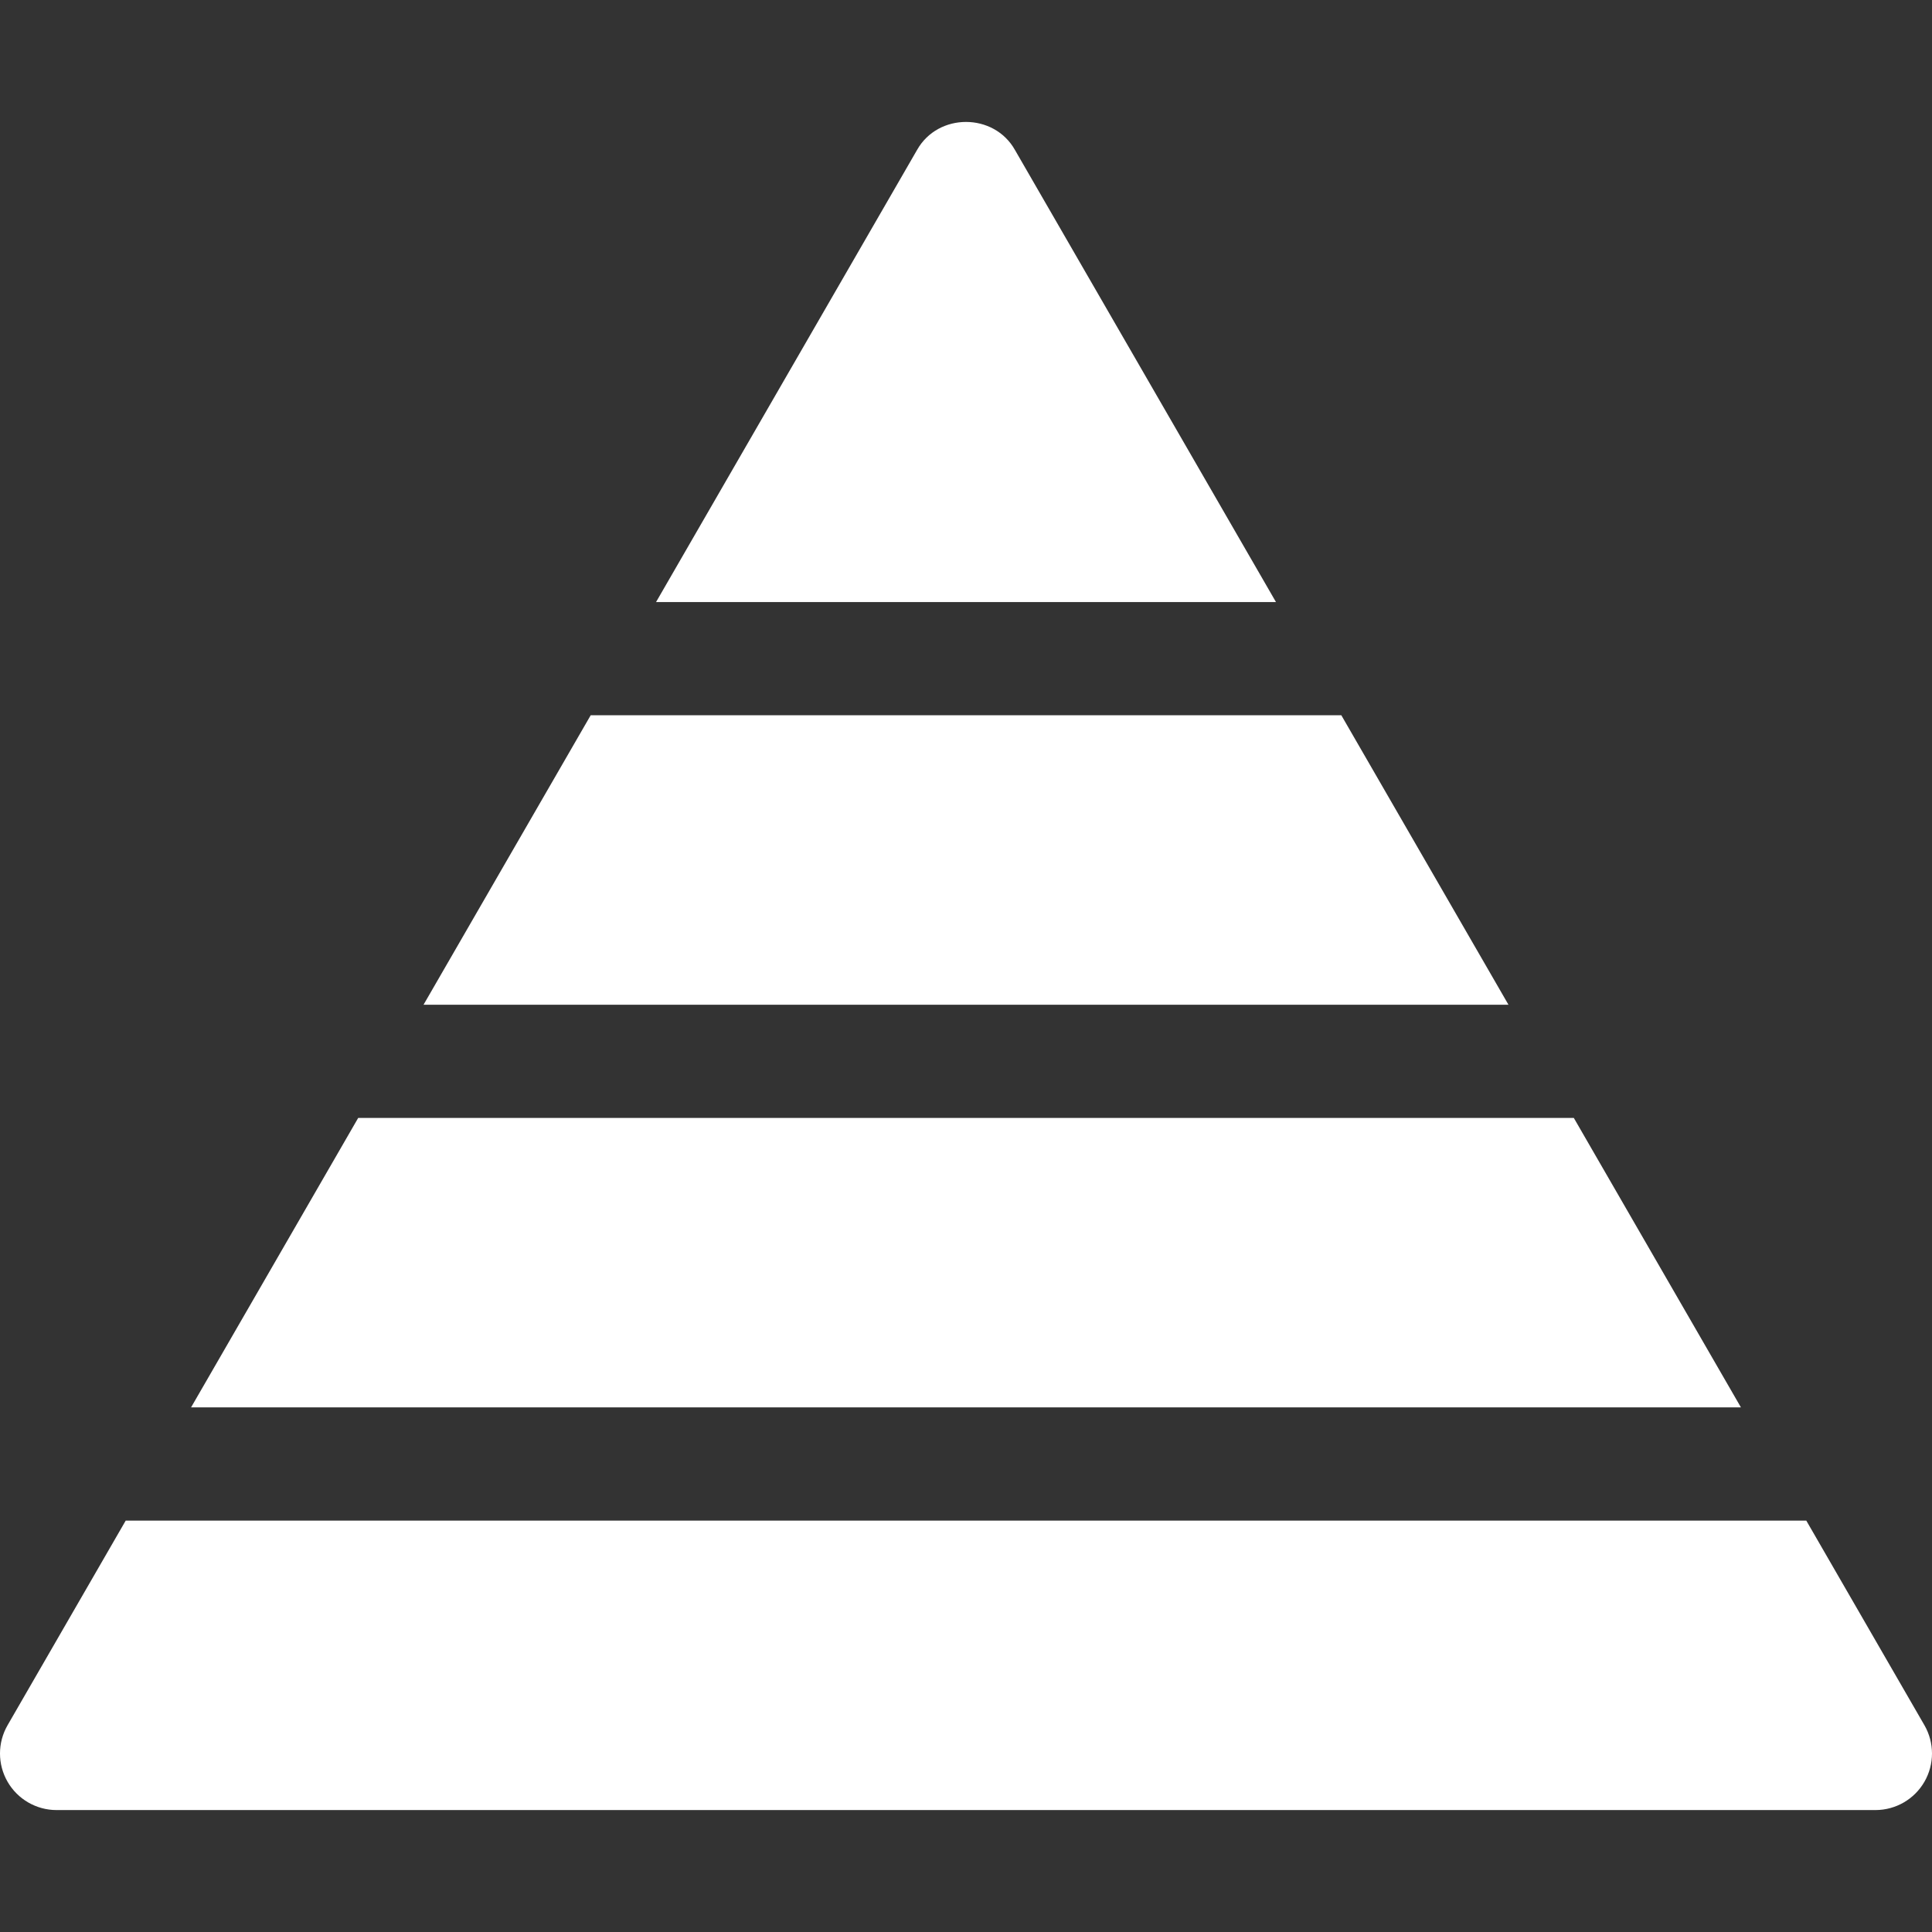 <?xml version="1.0" encoding="UTF-8" standalone="no"?>
<svg
   id="Layer_1"
   enable-background="new 0 0 512 512"
   height="512"
   viewBox="0 0 512 512"
   width="512"
   version="1.1"
   sodipodi:docname="icons_socialmobility_alt.svg"
   inkscape:version="1.4 (86a8ad7, 2024-10-11)"
   xmlns:inkscape="http://www.inkscape.org/namespaces/inkscape"
   xmlns:sodipodi="http://sodipodi.sourceforge.net/DTD/sodipodi-0.dtd"
   xmlns="http://www.w3.org/2000/svg"
   xmlns:svg="http://www.w3.org/2000/svg">
  <rect x="0" y="0" width="512" height="512" fill="#333333" stroke="none"/>
  <defs
     id="defs4" />
  <sodipodi:namedview
     id="namedview4"
     pagecolor="#ffffff"
     bordercolor="#000000"
     borderopacity="0.25"
     inkscape:showpageshadow="2"
     inkscape:pageopacity="0.0"
     inkscape:pagecheckerboard="0"
     inkscape:deskcolor="#d1d1d1"
     inkscape:zoom="3.5449219"
     inkscape:cx="256"
     inkscape:cy="256"
     inkscape:window-width="3840"
     inkscape:window-height="2054"
     inkscape:window-x="3825"
     inkscape:window-y="-15"
     inkscape:window-maximized="1"
     inkscape:current-layer="Layer_1" />
  <g
     id="g4">
    <path
       d="M 509.992,457.2 478.685,402.974 H 33.315 L 2.008,457.2 c -2.678,4.637 -2.678,10.352 0,14.99 2.678,4.637 7.626,7.495 12.981,7.495 H 497.01 c 5.356,0 10.303,-2.857 12.981,-7.495 2.678,-4.638 2.678,-10.352 0.001,-14.99 z"
       id="path1"
       style="fill:#ffffff" />
    <path
       d="M 417.077,296.263 H 94.923 l -44.288,76.711 h 410.73 z"
       id="path2"
       style="fill:#ffffff" />
    <path
       d="m 355.467,189.553 h -198.93 l -44.294,76.71 h 287.514 z"
       id="path3"
       style="fill:#ffffff" />
    <path
       d="m 268.981,39.756 c -5.563,-9.915 -20.379,-9.92 -25.952,-0.017 l -69.17,119.814 h 164.286 z"
       id="path4"
       style="fill:#ffffff" />
  </g>
</svg>
